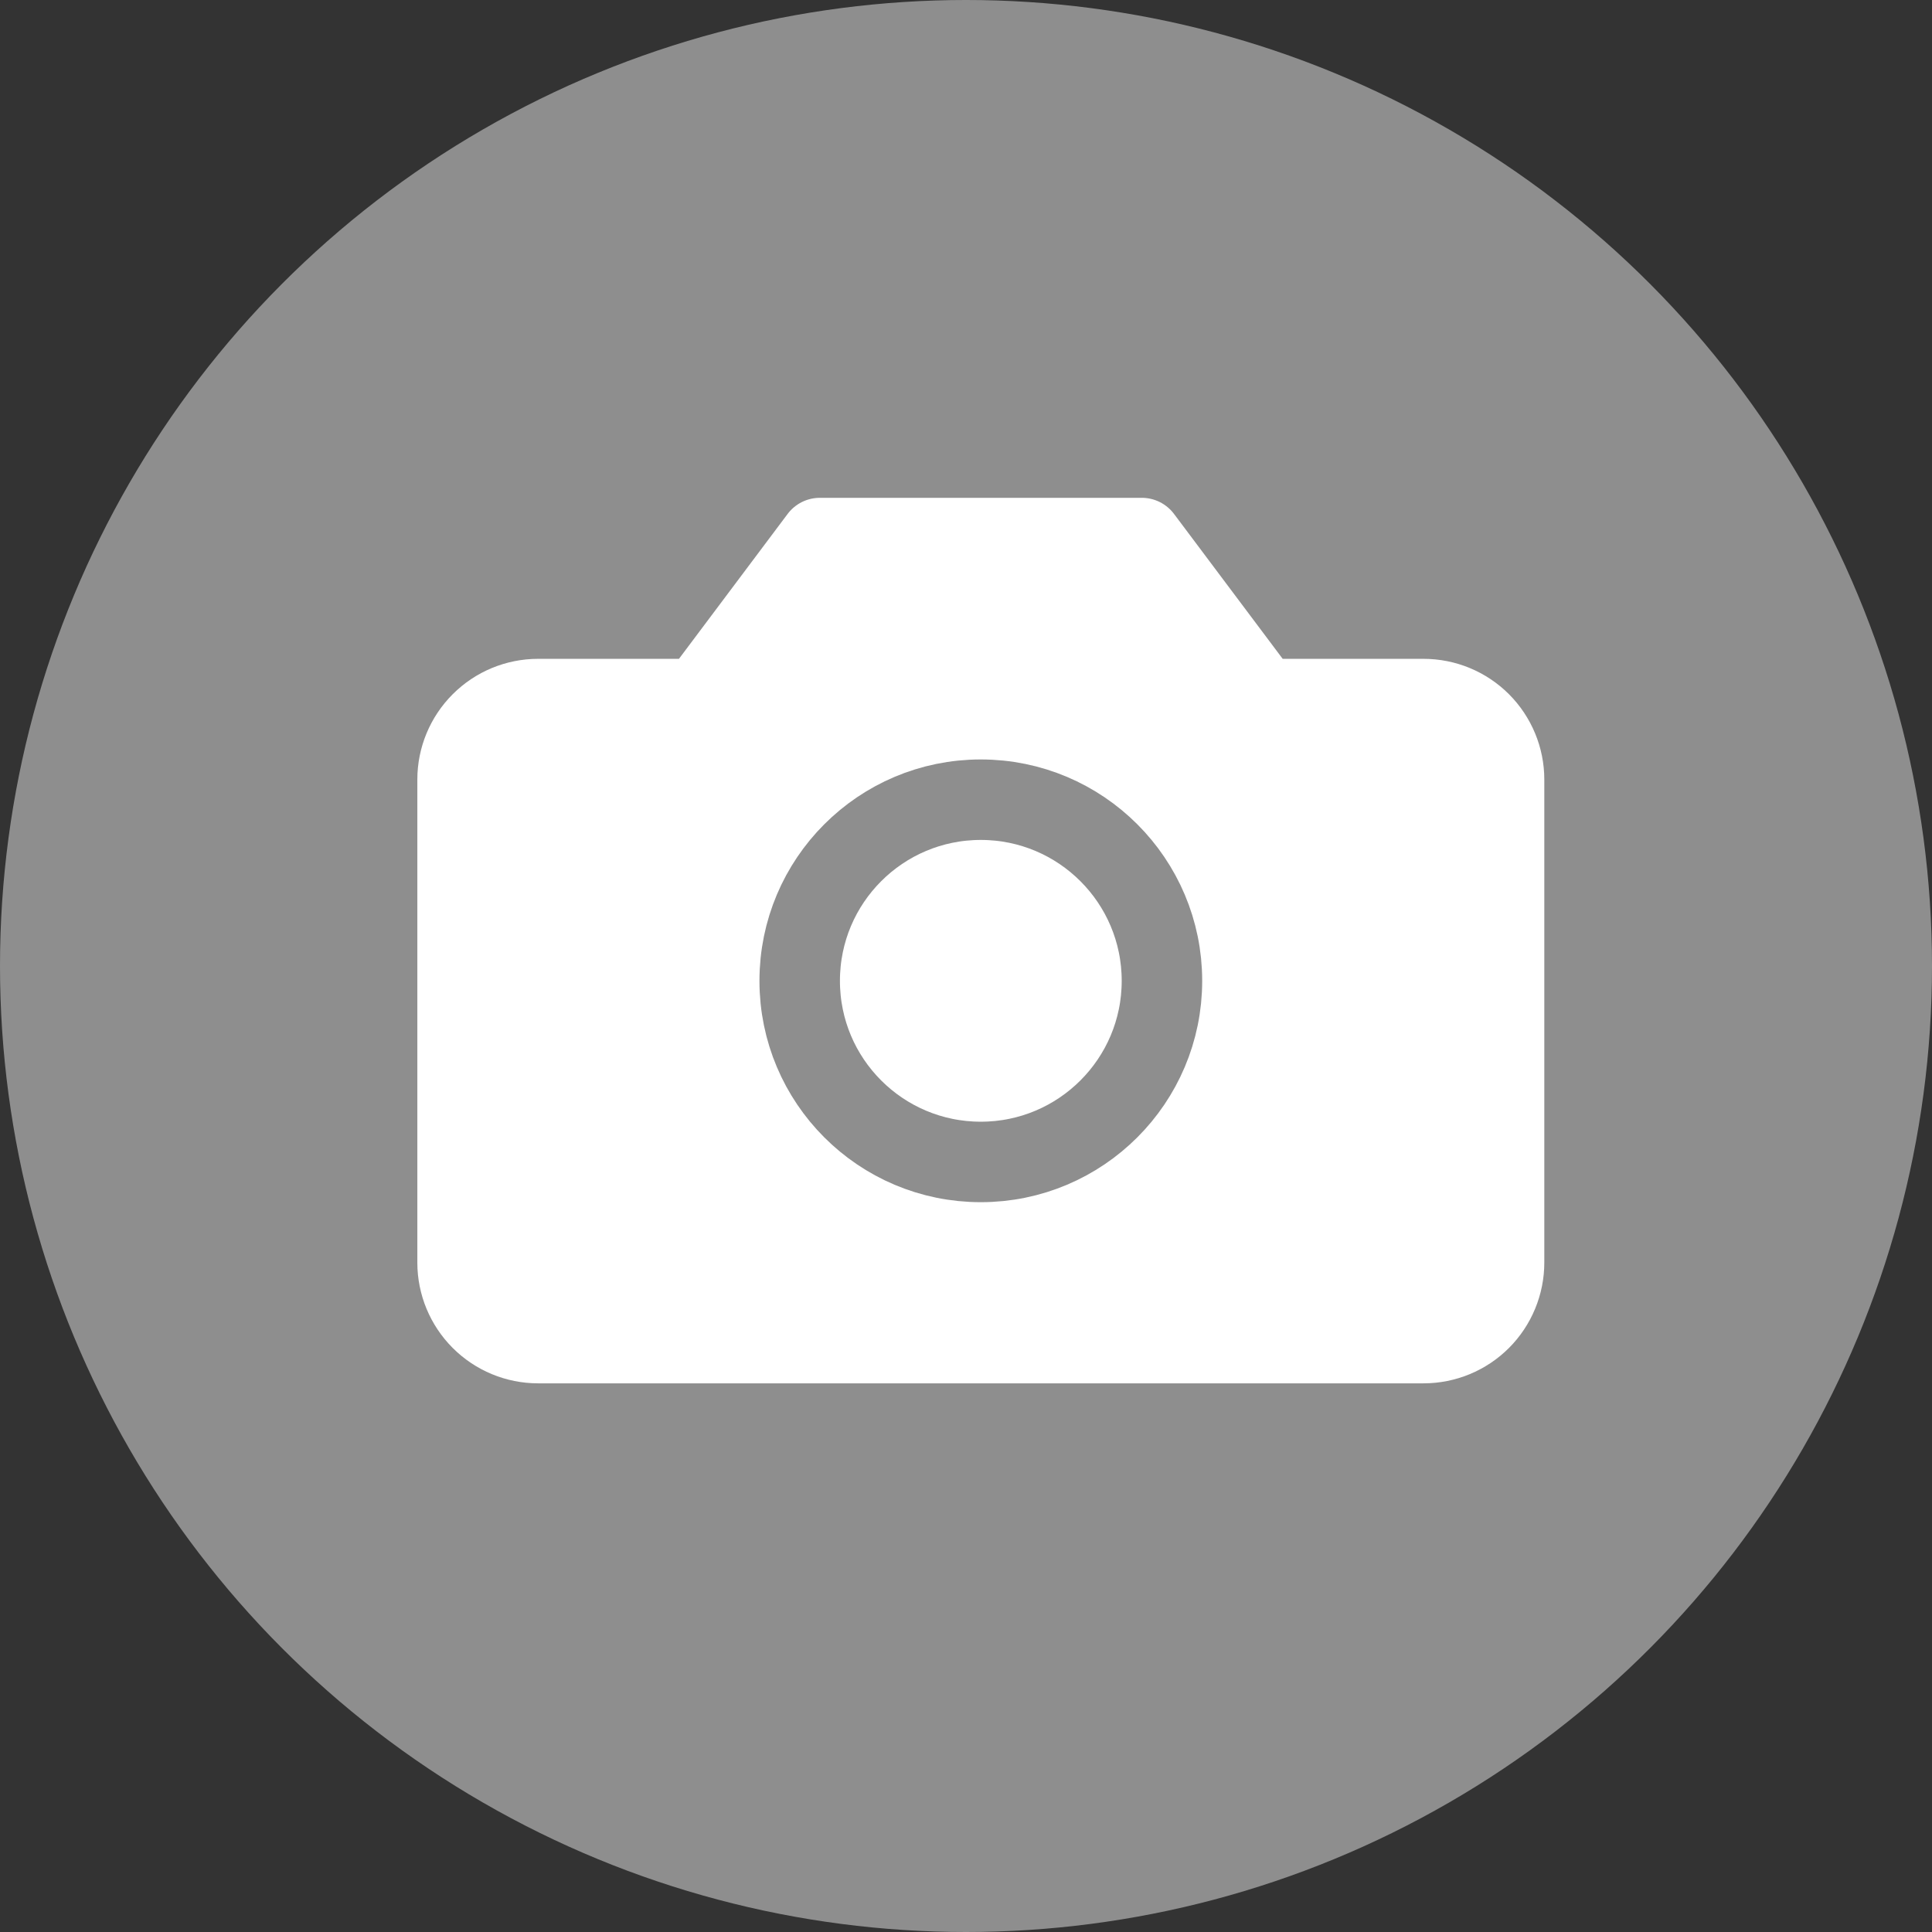 <svg width="38" height="38" viewBox="0 0 38 38" fill="none" xmlns="http://www.w3.org/2000/svg">
<rect x="0" y="0" width="38" height="38" fill="#333333" stroke="none"/>
<circle id="Ellipse 16" cx="19" cy="19" r="19" fill="#8E8E8E"/>
<g id="Group" transform="translate(7.5,9.5)">
<path id="Vector" d="M22.083 5.833C22.083 5.413 21.916 5.011 21.62 4.714C21.323 4.417 20.92 4.25 20.5 4.25H17.333L14.958 1.083H8.625L6.25 4.25H3.083C2.663 4.25 2.261 4.417 1.964 4.714C1.667 5.011 1.5 5.413 1.5 5.833V15.333C1.5 15.753 1.667 16.156 1.964 16.453C2.261 16.75 2.663 16.917 3.083 16.917H20.5C20.92 16.917 21.323 16.75 21.62 16.453C21.916 16.156 22.083 15.753 22.083 15.333V5.833Z" fill="white" stroke="white" stroke-width="1.583" stroke-linecap="round" stroke-linejoin="round"/>
<path id="Vector_2" d="M11.791 13.354C13.758 13.354 15.354 11.759 15.354 9.792C15.354 7.824 13.758 6.229 11.791 6.229C9.823 6.229 8.229 7.824 8.229 9.792C8.229 11.759 9.823 13.354 11.791 13.354Z" stroke="#8E8E8E" stroke-width="1.583" stroke-linecap="round" stroke-linejoin="round"/>
</g>
</svg>
